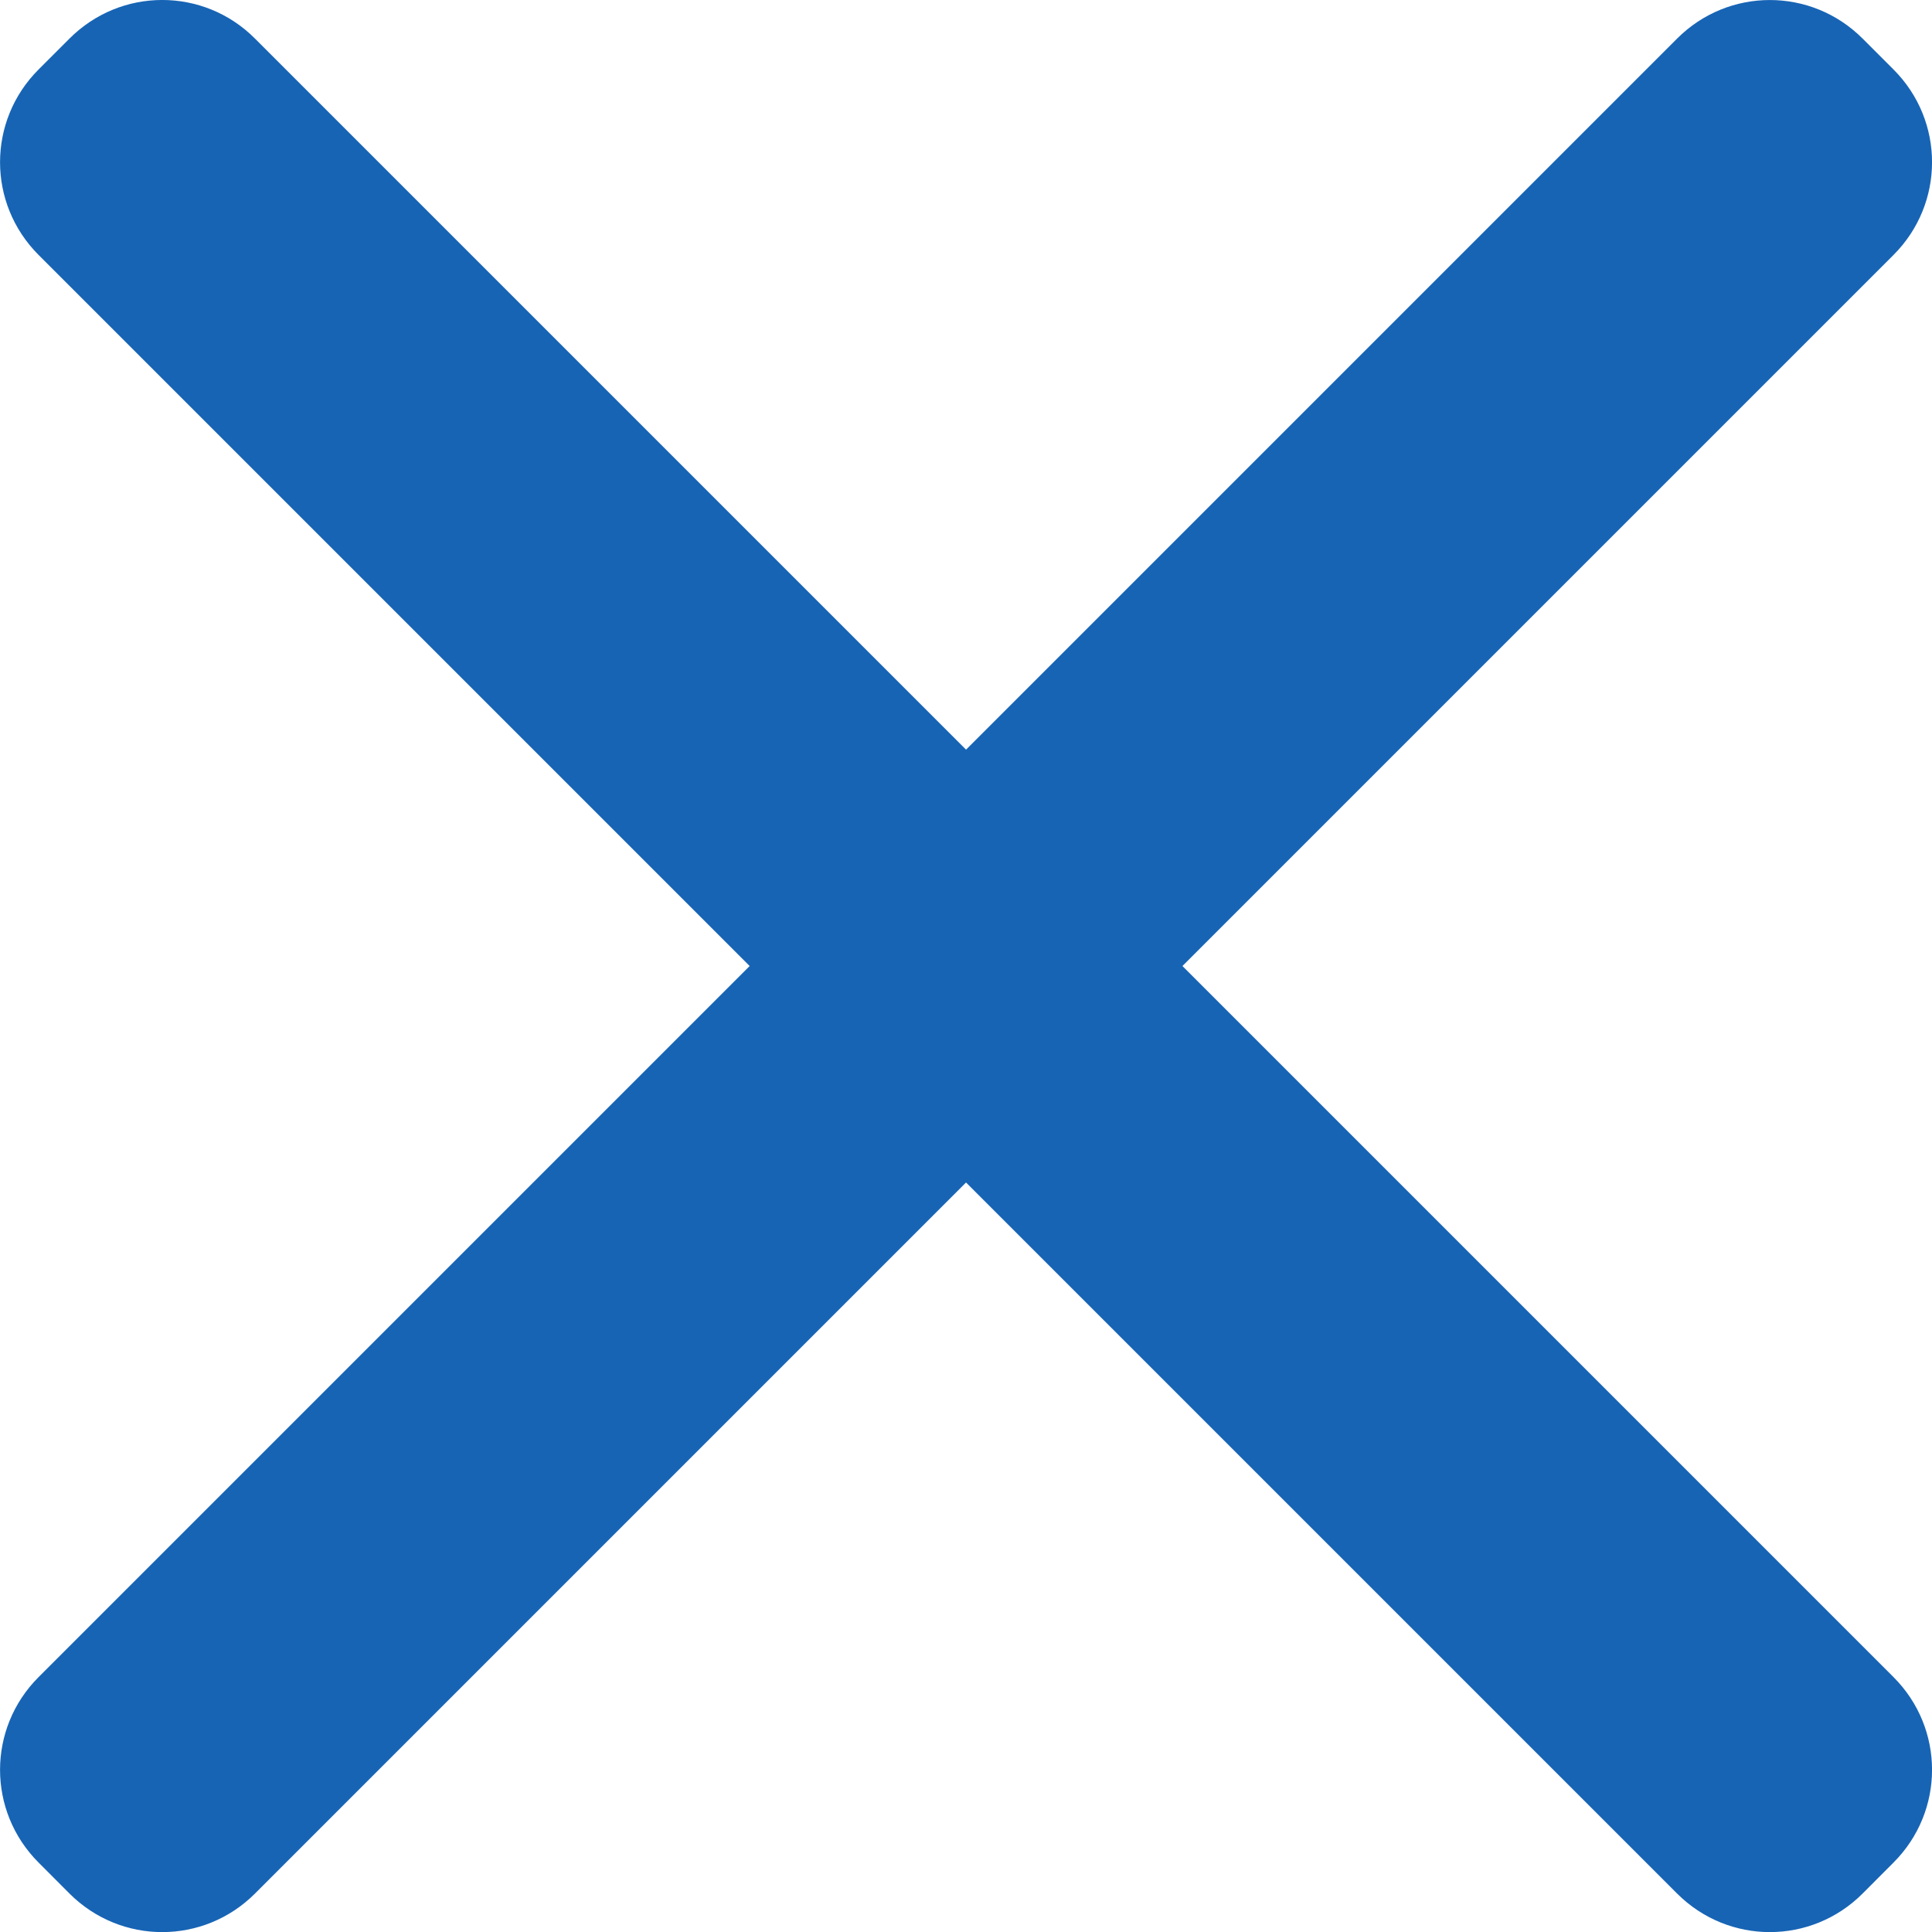<?xml version="1.0" encoding="UTF-8" standalone="no"?>
<!-- Created with Inkscape (http://www.inkscape.org/) -->

<svg
   width="88.378"
   height="88.378"
   viewBox="0 0 23.383 23.383"
   version="1.1"
   id="svg3553"
   xmlns="http://www.w3.org/2000/svg"
   xmlns:svg="http://www.w3.org/2000/svg">
  <defs
     id="defs3550" />
  <g
     id="layer1">
    <path
       id="rect31866"
       style="fill:#1764b5;fill-opacity:1;stroke:none;stroke-width:0.991;paint-order:markers fill stroke;stroke-miterlimit:4;stroke-dasharray:none"
       d="m 1.963,-2.6330134e-4 c -0.406,0 -0.811,0.156 -1.122,0.467 l -0.374,0.374 c -0.622,0.622 -0.622,1.623 0,2.245 l 8.606,8.606 -8.606,8.606 c -0.622,0.622 -0.622,1.623 0,2.245 l 0.374,0.375 c 0.622,0.622 1.623,0.622 2.245,0 l 8.606,-8.606 8.606,8.606 c 0.622,0.622 1.623,0.622 2.245,0 l 0.374,-0.375 c 0.622,-0.622 0.622,-1.623 0,-2.245 l -8.606,-8.606 8.606,-8.606 c 0.622,-0.622 0.622,-1.623 0,-2.245 l -0.374,-0.374 c -0.622,-0.622 -1.623,-0.622 -2.245,0 L 11.692,9.073 3.085,0.466 C 2.775,0.155 2.369,-2.6330134e-4 1.963,-2.6330134e-4 Z" />
  </g>
</svg>
